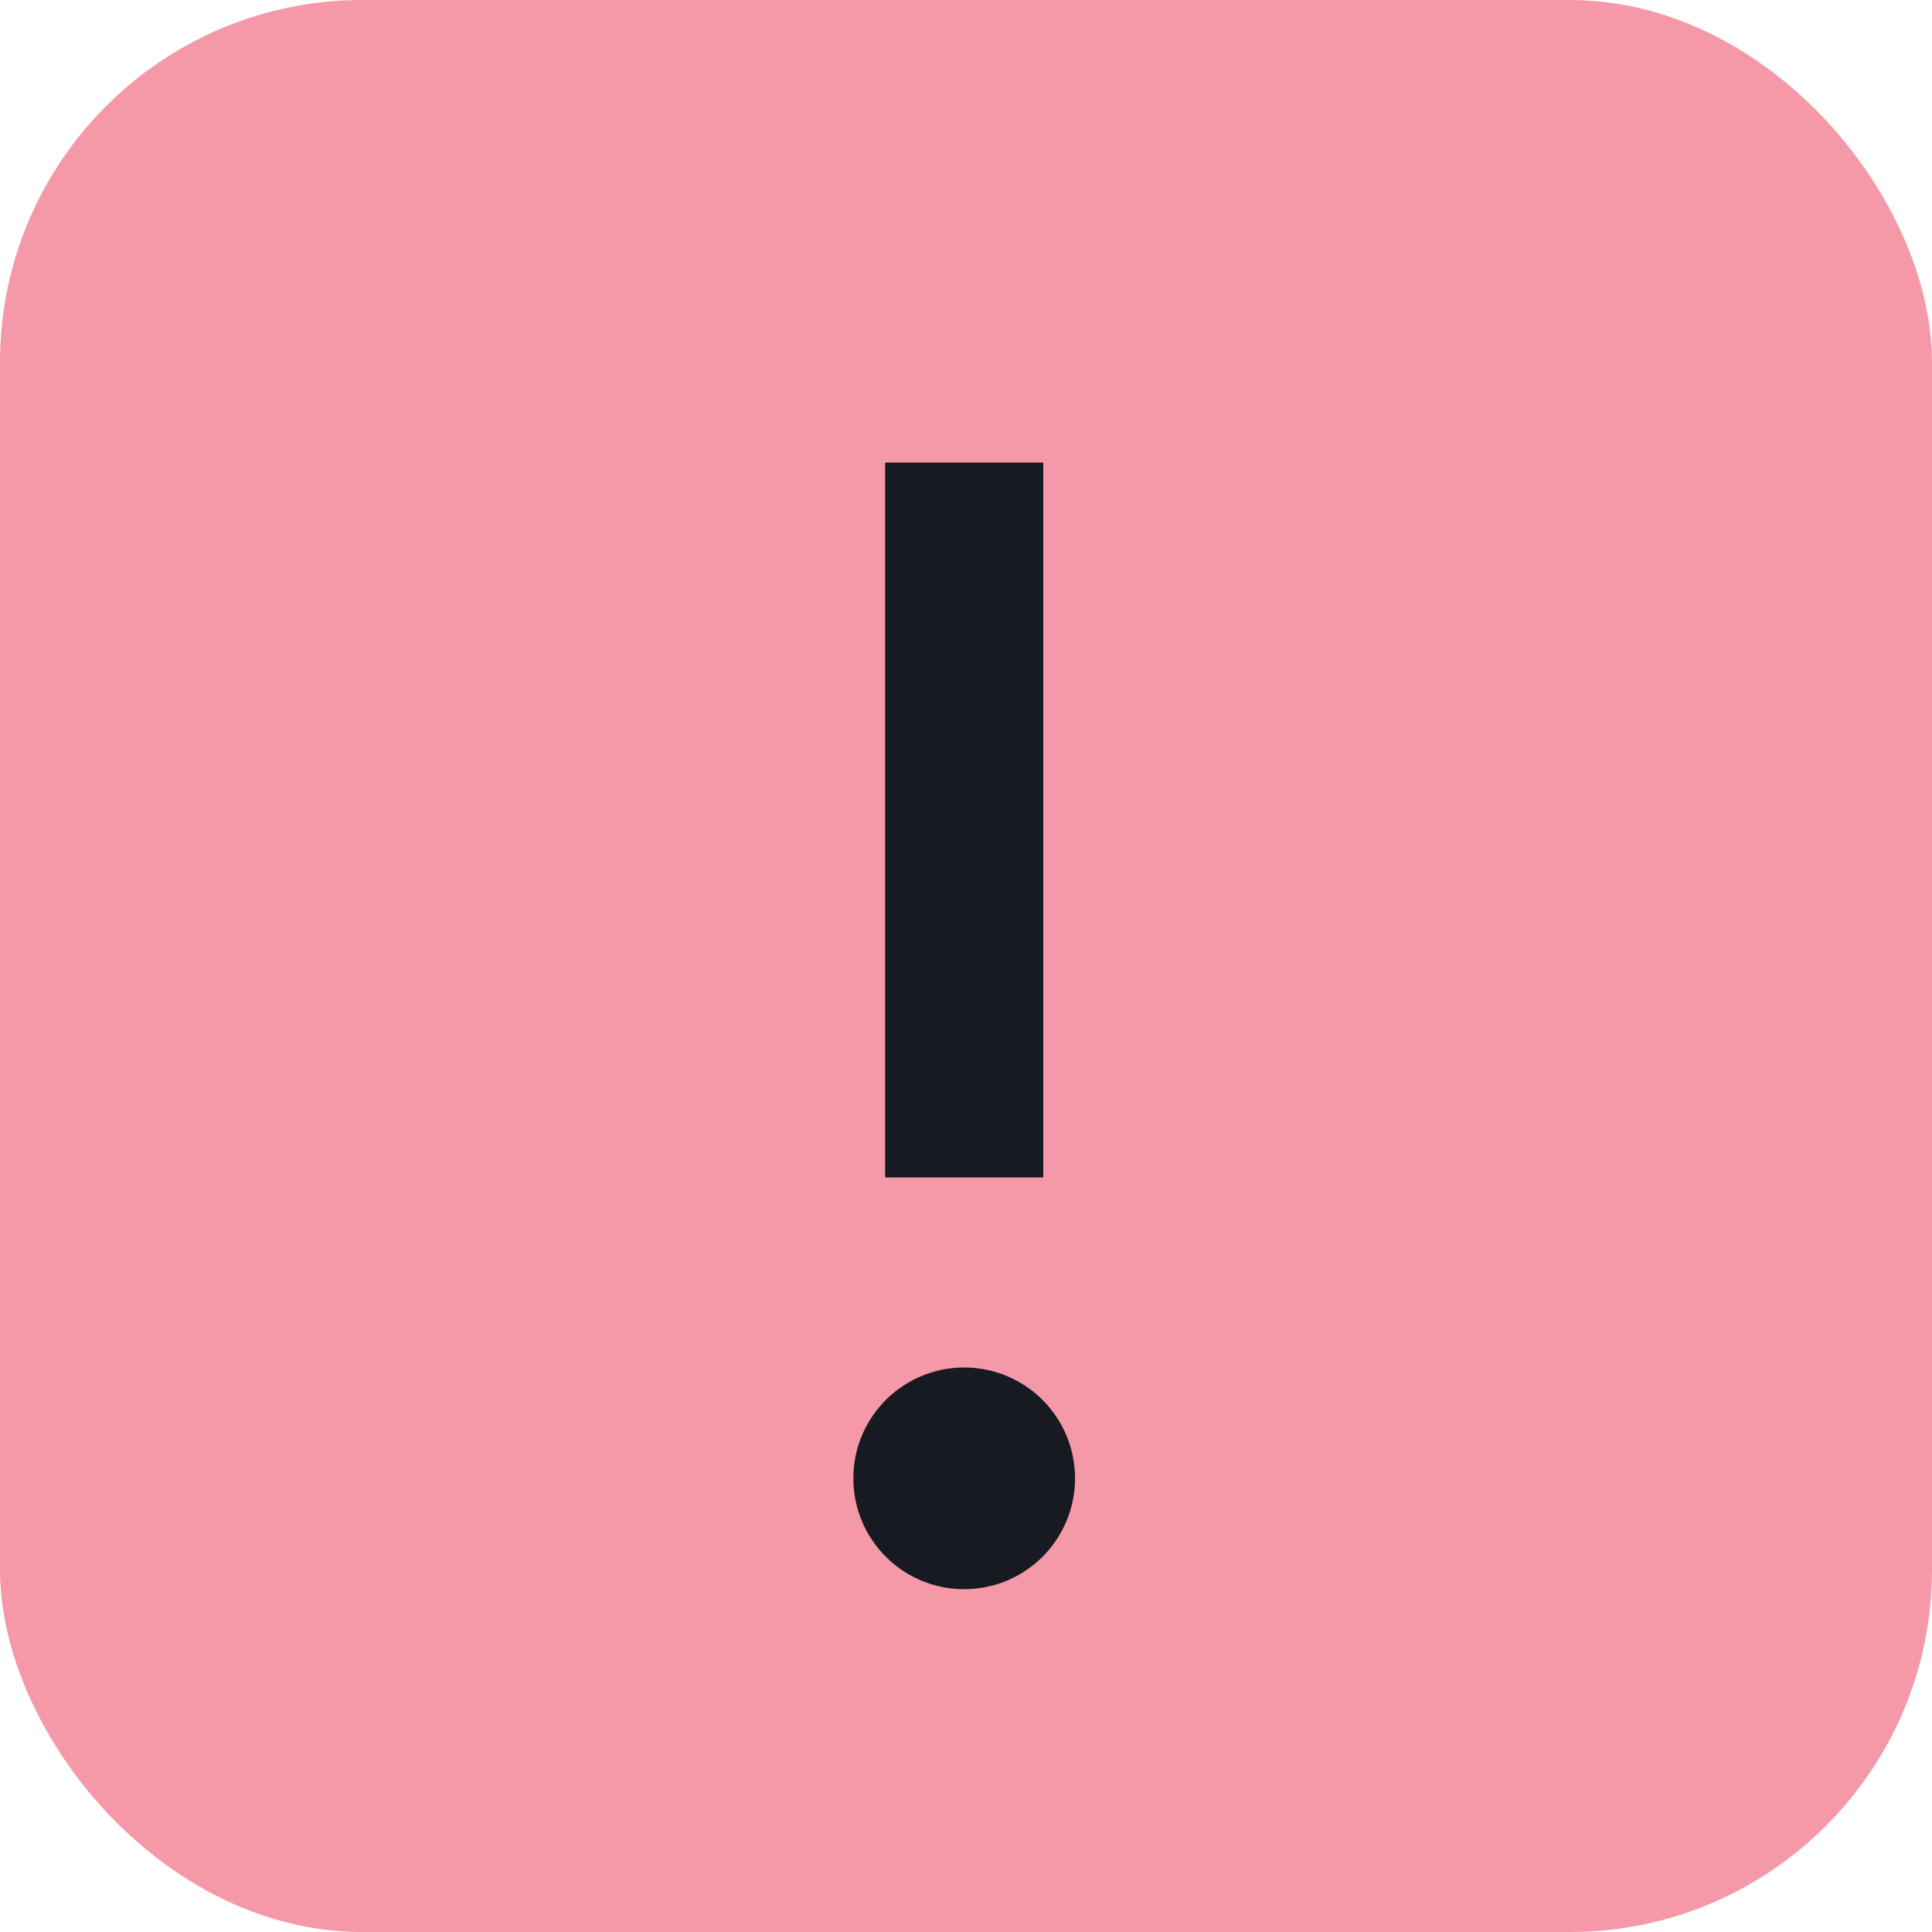 <svg xmlns="http://www.w3.org/2000/svg" width="16" height="16" fill="none"><rect width="16" height="16" fill="#f599a8" rx="3"/><g fill="#171a21"><path d="M8.64 9.751H7.33v-5.92h1.31z"/><circle cx="7.985" cy="12.243" r=".918" transform="rotate(180 7.985 12.243)"/></g></svg>